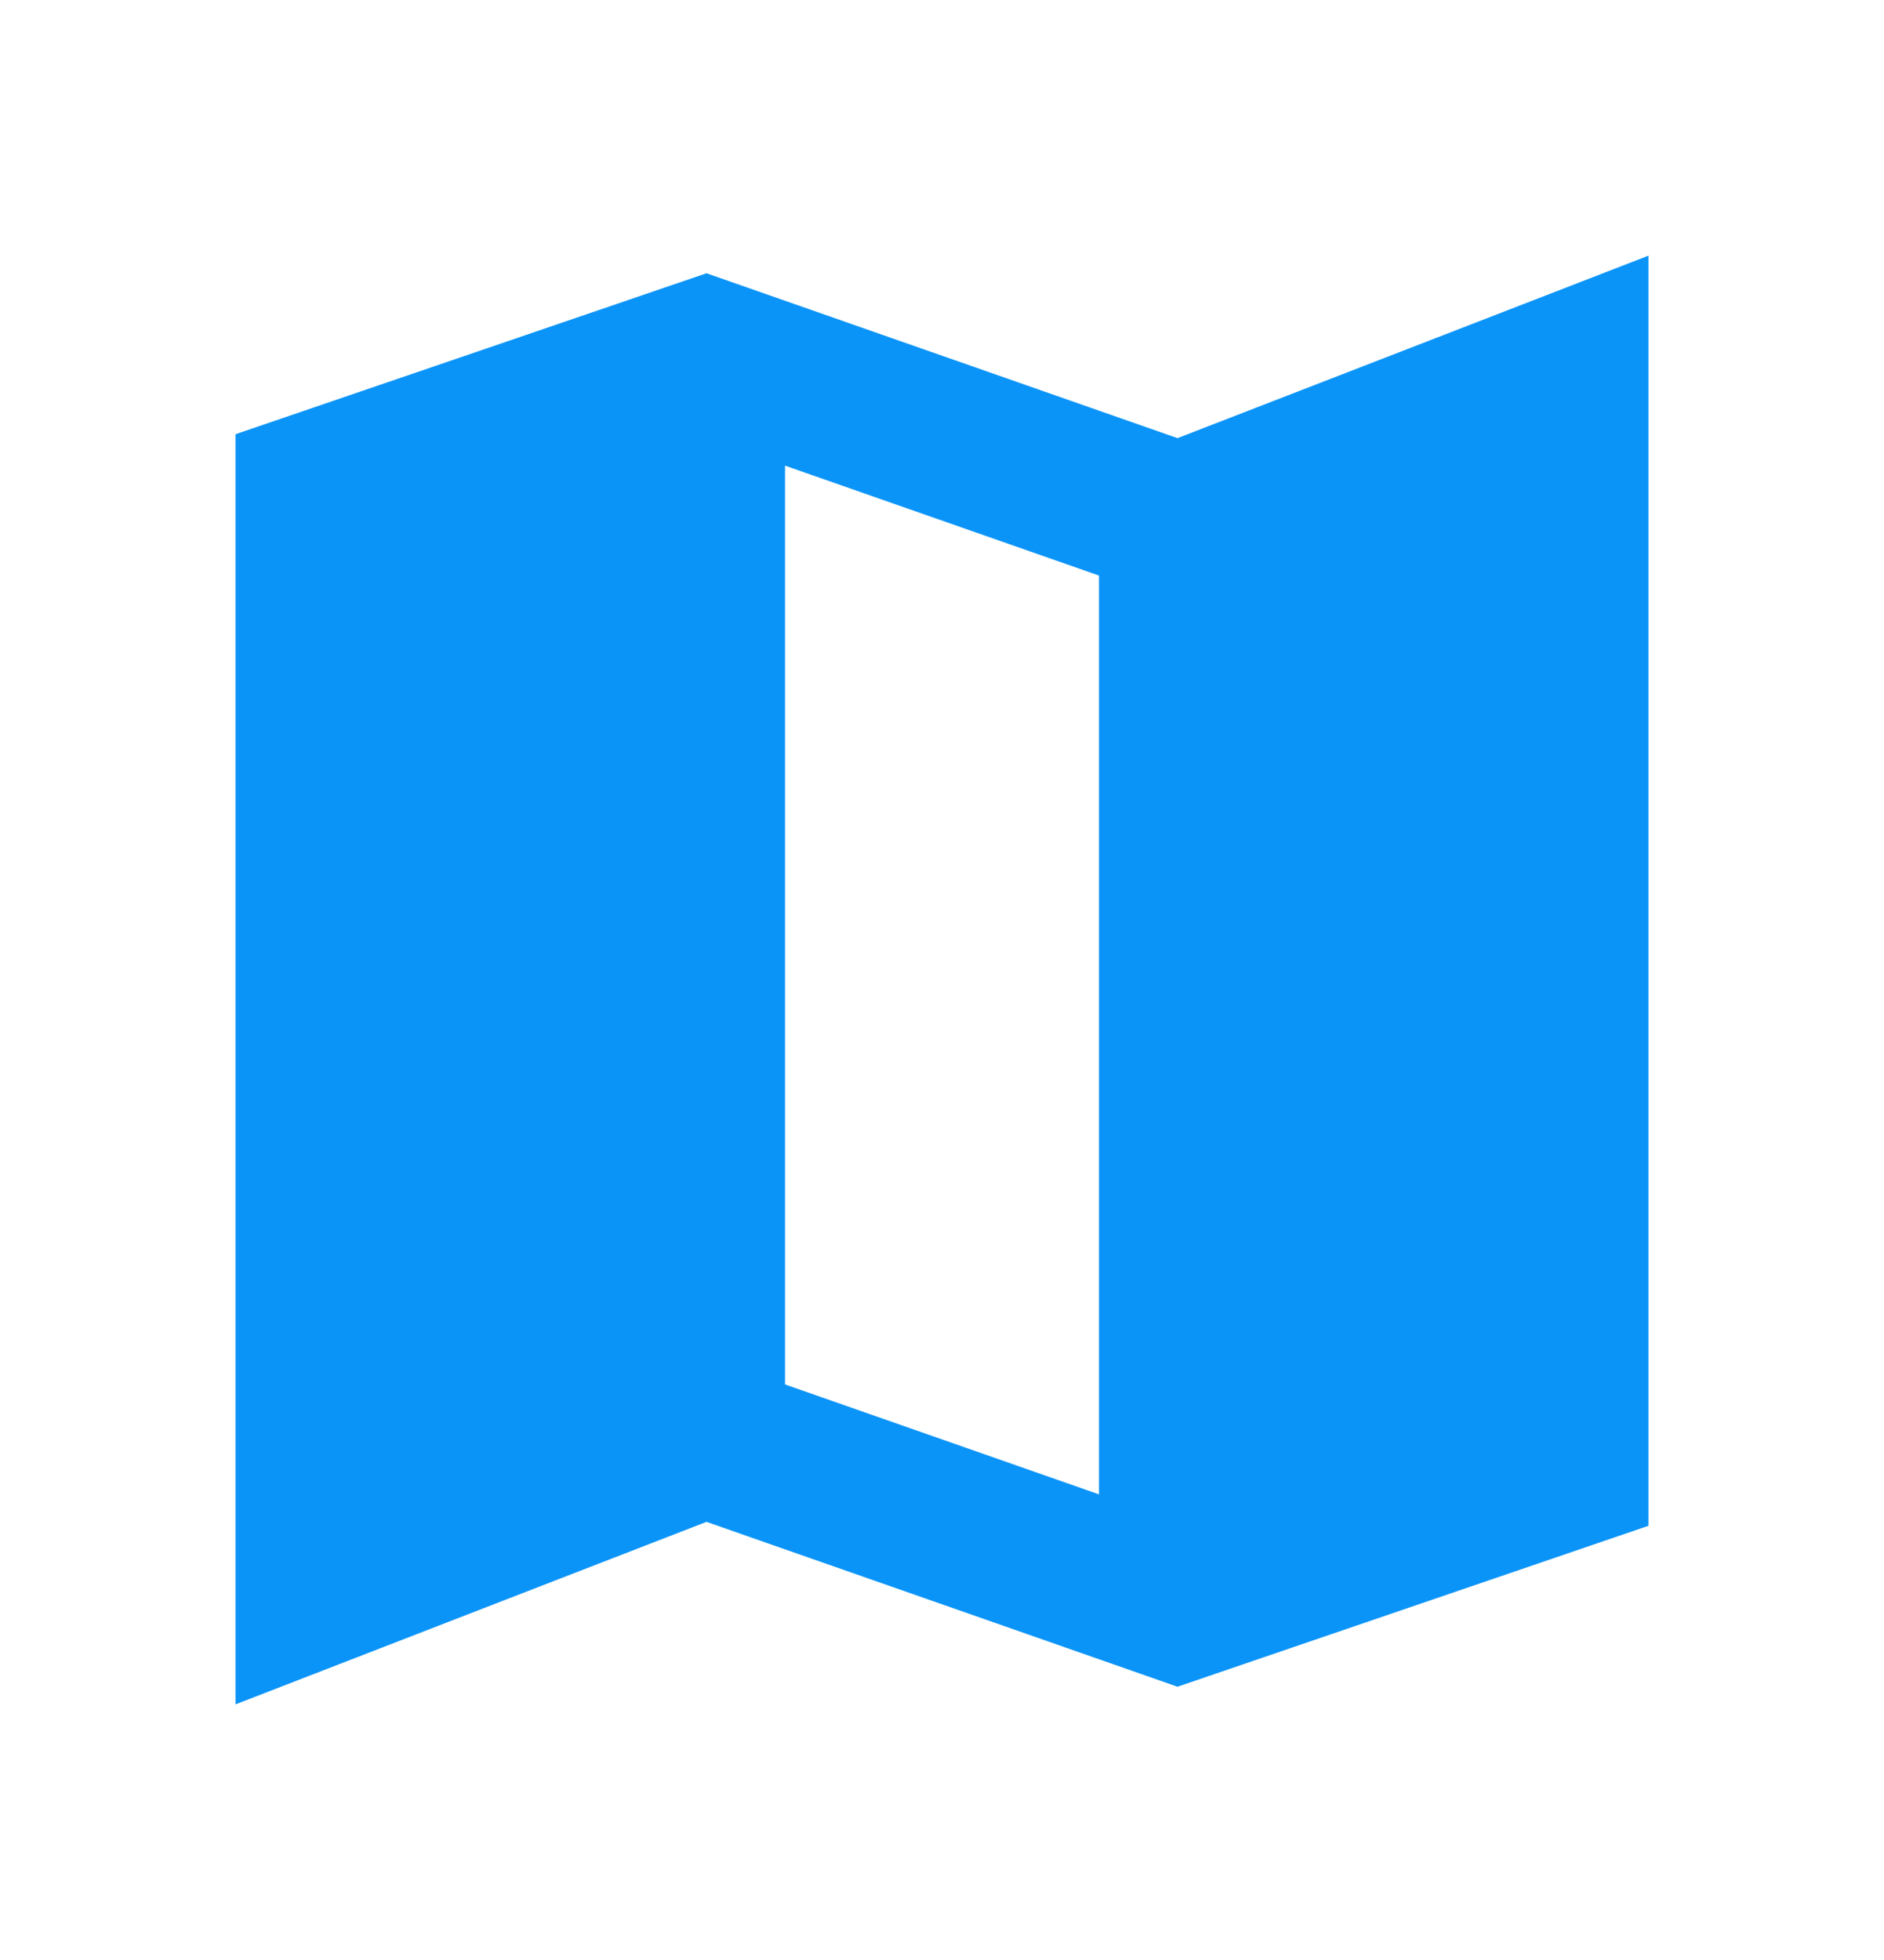 <svg width="25" height="26" viewBox="0 0 25 26" fill="none" xmlns="http://www.w3.org/2000/svg">
<path d="M15.625 22.375L9.375 20.188L3.125 22.609V5.76L9.375 3.625L15.625 5.812L21.875 3.391V20.24L15.625 22.375ZM14.583 19.823V7.635L10.417 6.177V18.365L14.583 19.823Z" fill="#0B94F8"/>
</svg>
